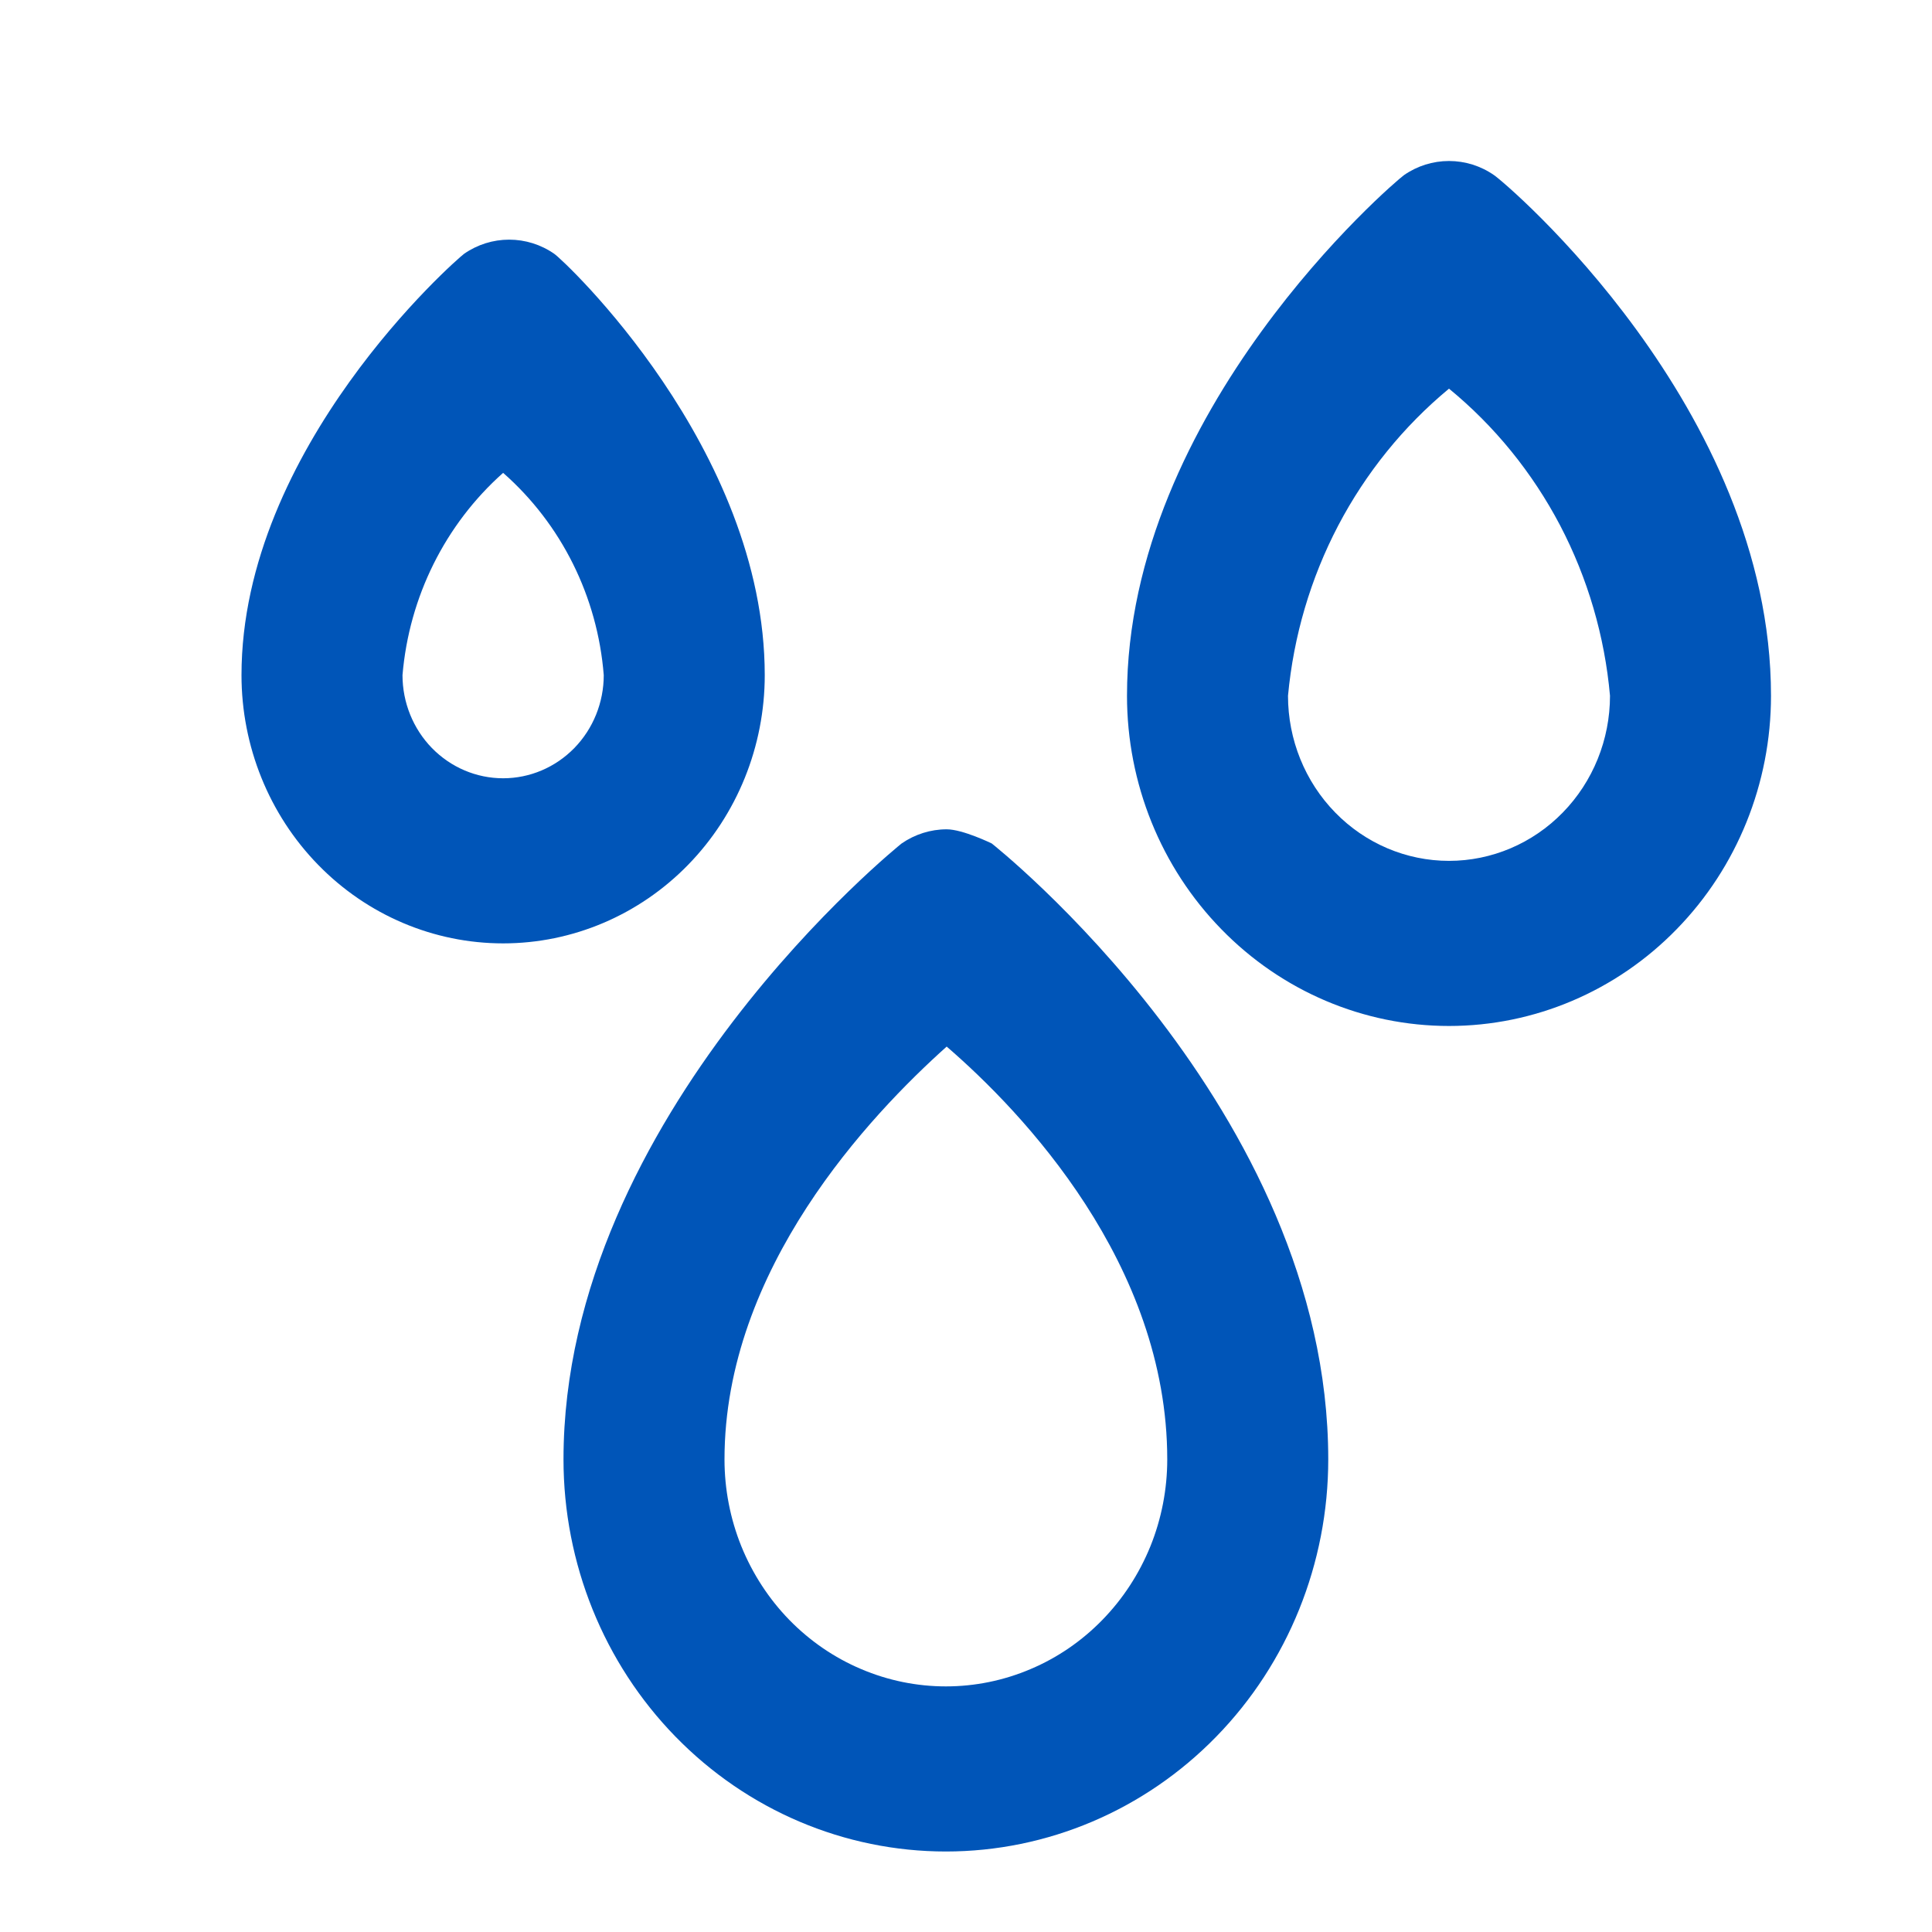 <svg width="24" height="24" viewBox="0 0 24 24" fill="none" xmlns="http://www.w3.org/2000/svg">
<path d="M9.5 8.387C9.5 5.566 6.995 3.224 6.885 3.153C6.72 3.038 6.525 2.977 6.325 2.977C6.125 2.977 5.93 3.038 5.765 3.153C5.655 3.235 3 5.566 3 8.387C3 9.27 3.342 10.118 3.952 10.743C4.561 11.368 5.388 11.719 6.25 11.719C7.112 11.719 7.939 11.368 8.548 10.743C9.158 10.118 9.5 9.27 9.5 8.387ZM6.25 9.668C5.918 9.668 5.601 9.533 5.366 9.293C5.132 9.053 5 8.727 5 8.387C5.082 7.414 5.531 6.513 6.25 5.874C6.974 6.51 7.423 7.413 7.5 8.387C7.5 8.727 7.368 9.053 7.134 9.293C6.899 9.533 6.582 9.668 6.25 9.668ZM12.32 10.478C12.32 10.478 11.96 10.302 11.76 10.302C11.56 10.302 11.365 10.364 11.2 10.478C11.2 10.478 7 13.842 7 18.129C7 19.421 7.5 20.66 8.391 21.573C9.282 22.487 10.49 23 11.75 23C13.01 23 14.218 22.487 15.109 21.573C16 20.66 16.5 19.421 16.5 18.129C16.5 13.771 12.32 10.478 12.32 10.478ZM11.75 20.949C11.389 20.949 11.031 20.876 10.698 20.734C10.364 20.593 10.061 20.385 9.805 20.123C9.55 19.861 9.348 19.55 9.209 19.208C9.071 18.866 9 18.499 9 18.129C9 15.76 10.81 13.852 11.76 13.001C12.7 13.812 14.5 15.698 14.5 18.129C14.5 18.499 14.429 18.866 14.291 19.208C14.152 19.55 13.95 19.861 13.694 20.123C13.439 20.385 13.136 20.593 12.802 20.734C12.469 20.876 12.111 20.949 11.75 20.949ZM18.56 2.176C18.395 2.061 18.2 2 18 2C17.8 2 17.605 2.061 17.44 2.176C17.3 2.278 14 5.105 14 8.643C14 9.731 14.421 10.774 15.172 11.543C15.922 12.313 16.939 12.745 18 12.745C19.061 12.745 20.078 12.313 20.828 11.543C21.579 10.774 22 9.731 22 8.643C22 5.064 18.7 2.268 18.56 2.176ZM18 10.694C17.47 10.694 16.961 10.478 16.586 10.093C16.211 9.709 16 9.187 16 8.643C16.069 7.902 16.281 7.183 16.624 6.528C16.968 5.873 17.436 5.295 18 4.828C18.567 5.293 19.036 5.871 19.38 6.526C19.723 7.182 19.934 7.902 20 8.643C20 9.187 19.789 9.709 19.414 10.093C19.039 10.478 18.53 10.694 18 10.694Z" fill="#0055B8"/>
</svg>
